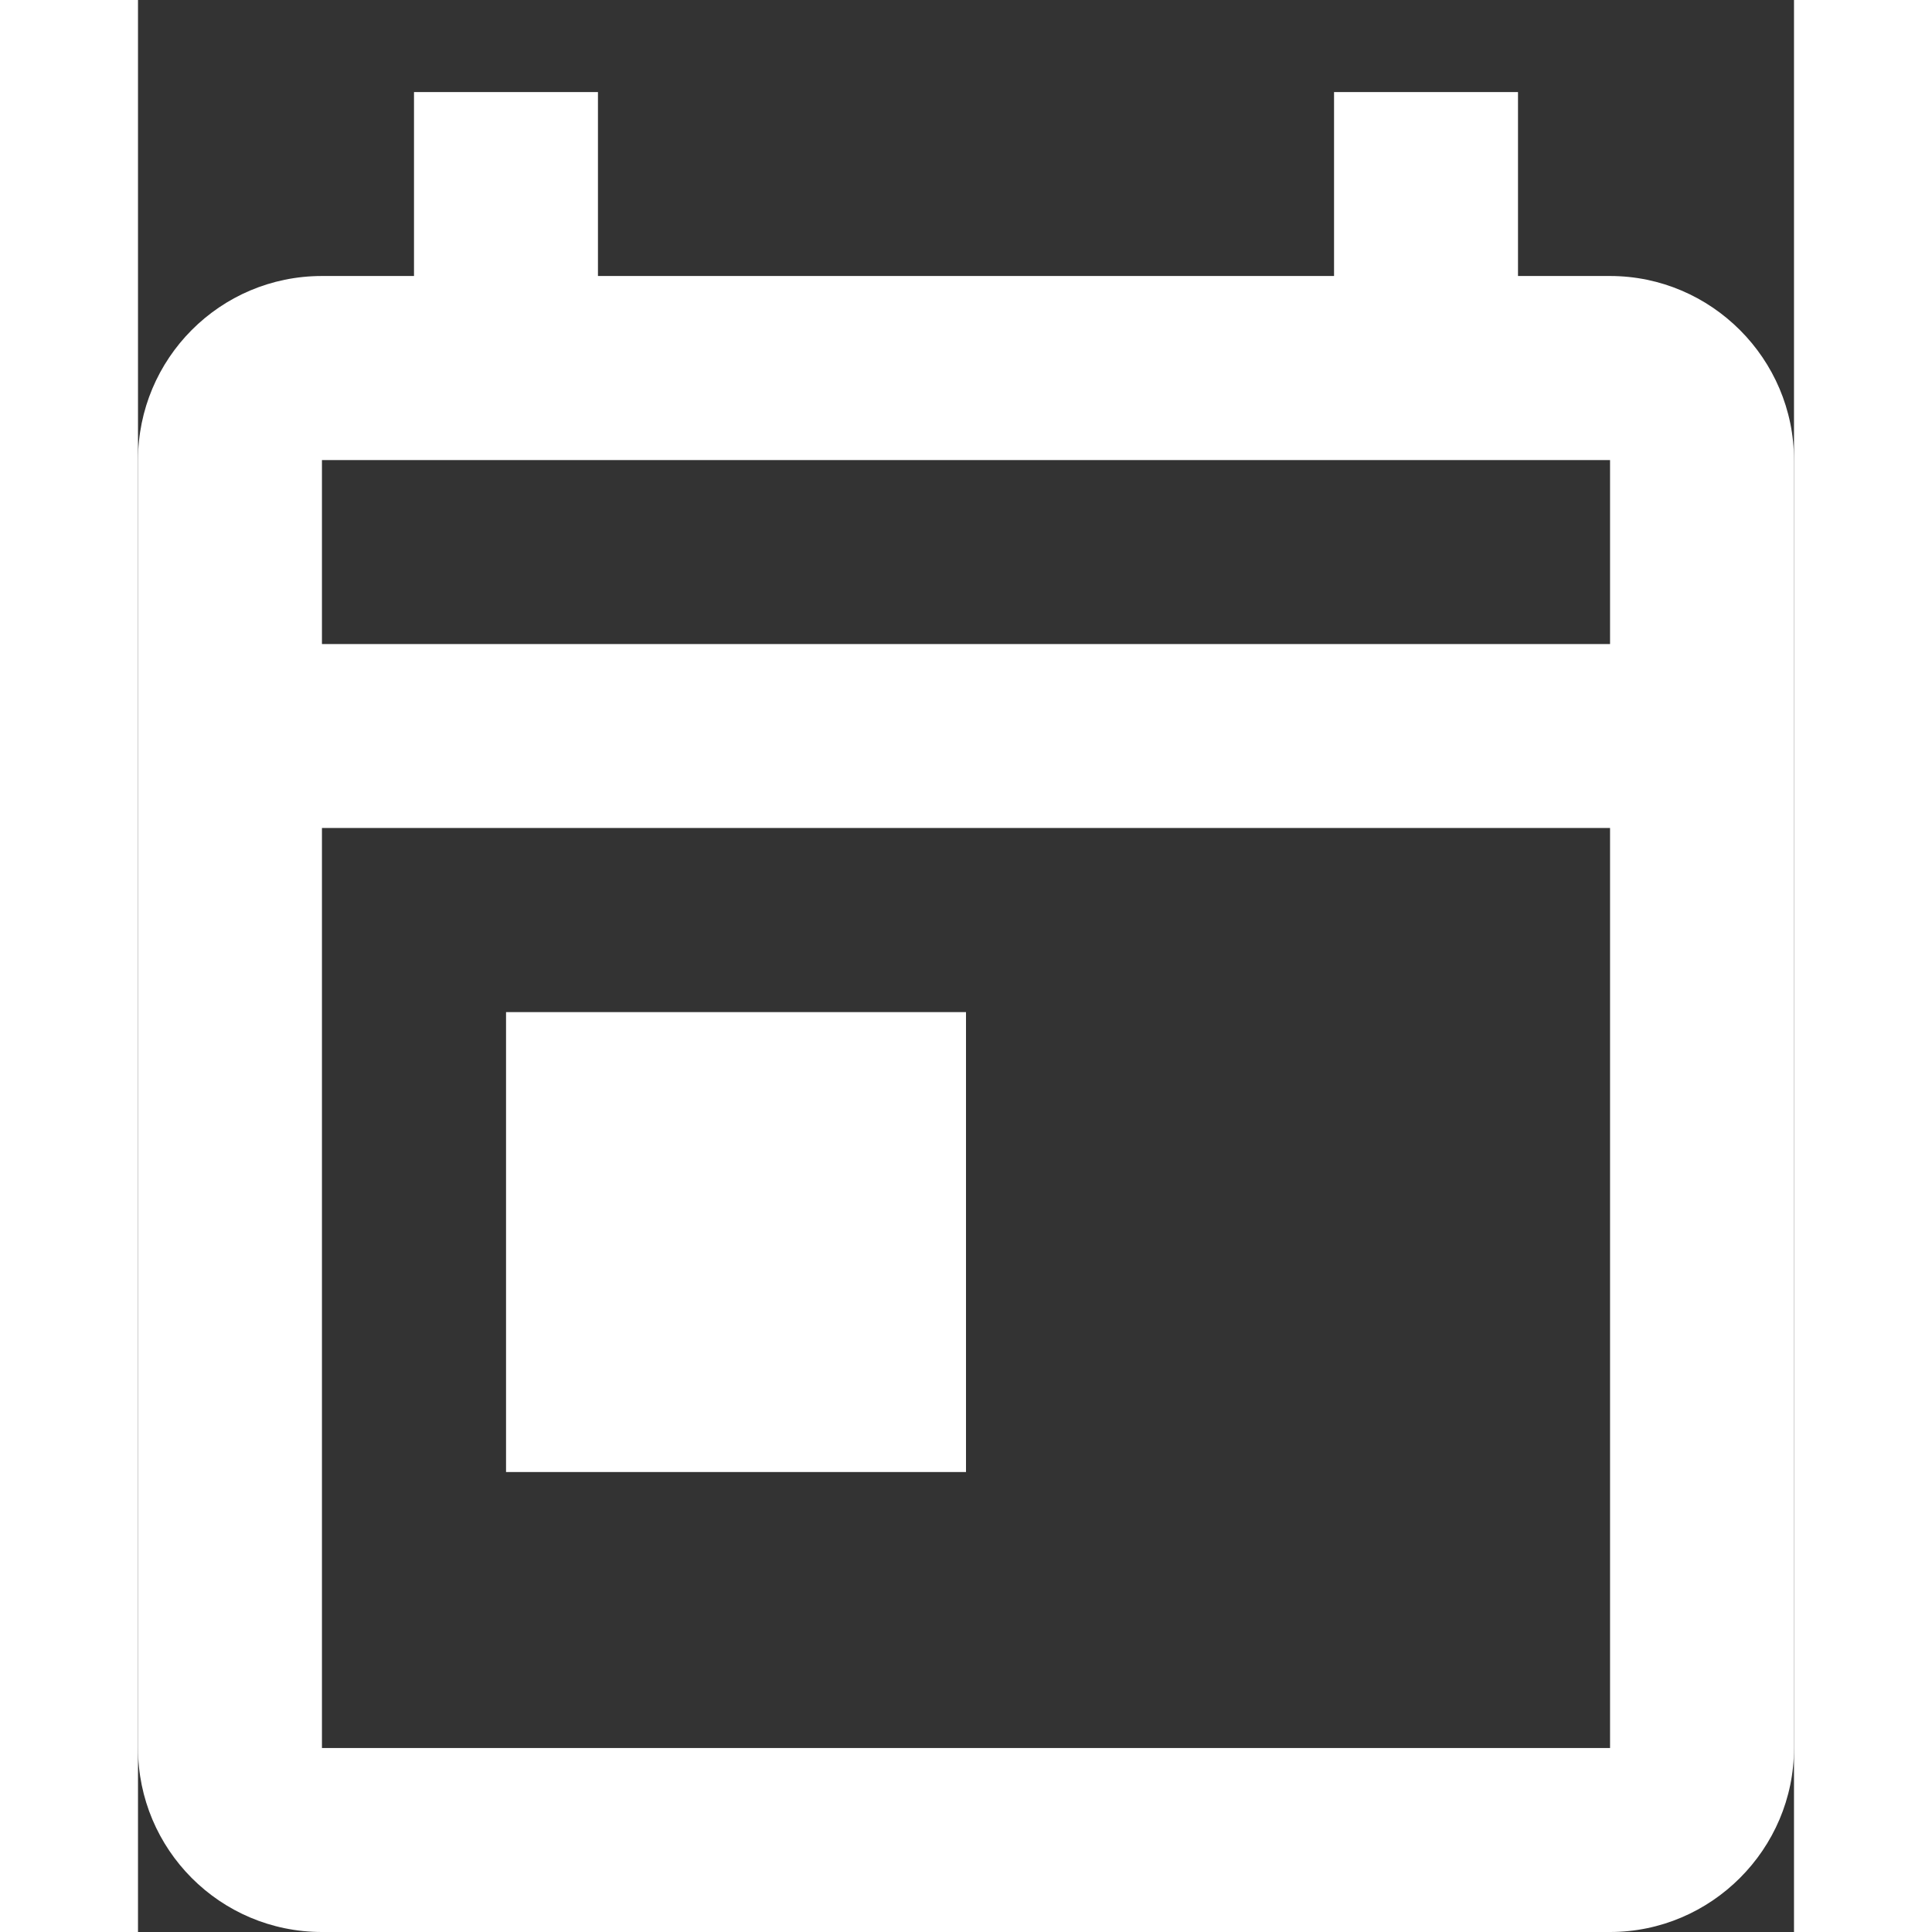 <svg width="24" height="24" viewBox="0 0 12 14" fill="none" xmlns="http://www.w3.org/2000/svg">
<rect x="0" y="0" width="12" height="14" fill="#333333" stroke="none"/>
<path d="M10.667 2H10V0.667H8.667V2H3.333V0.667H2V2H1.333C0.593 2 0 2.6 0 3.334V12.667C0 13.4 0.593 14 1.333 14H10.667C11.4 14 12 13.4 12 12.667V3.334C12 2.6 11.4 2 10.667 2ZM10.667 12.667H1.333V6H10.667V12.667ZM10.667 4.667H1.333V3.334H10.667V4.667ZM2.667 7.334H6V10.667H2.667V7.334Z" fill="white"/>
</svg>
